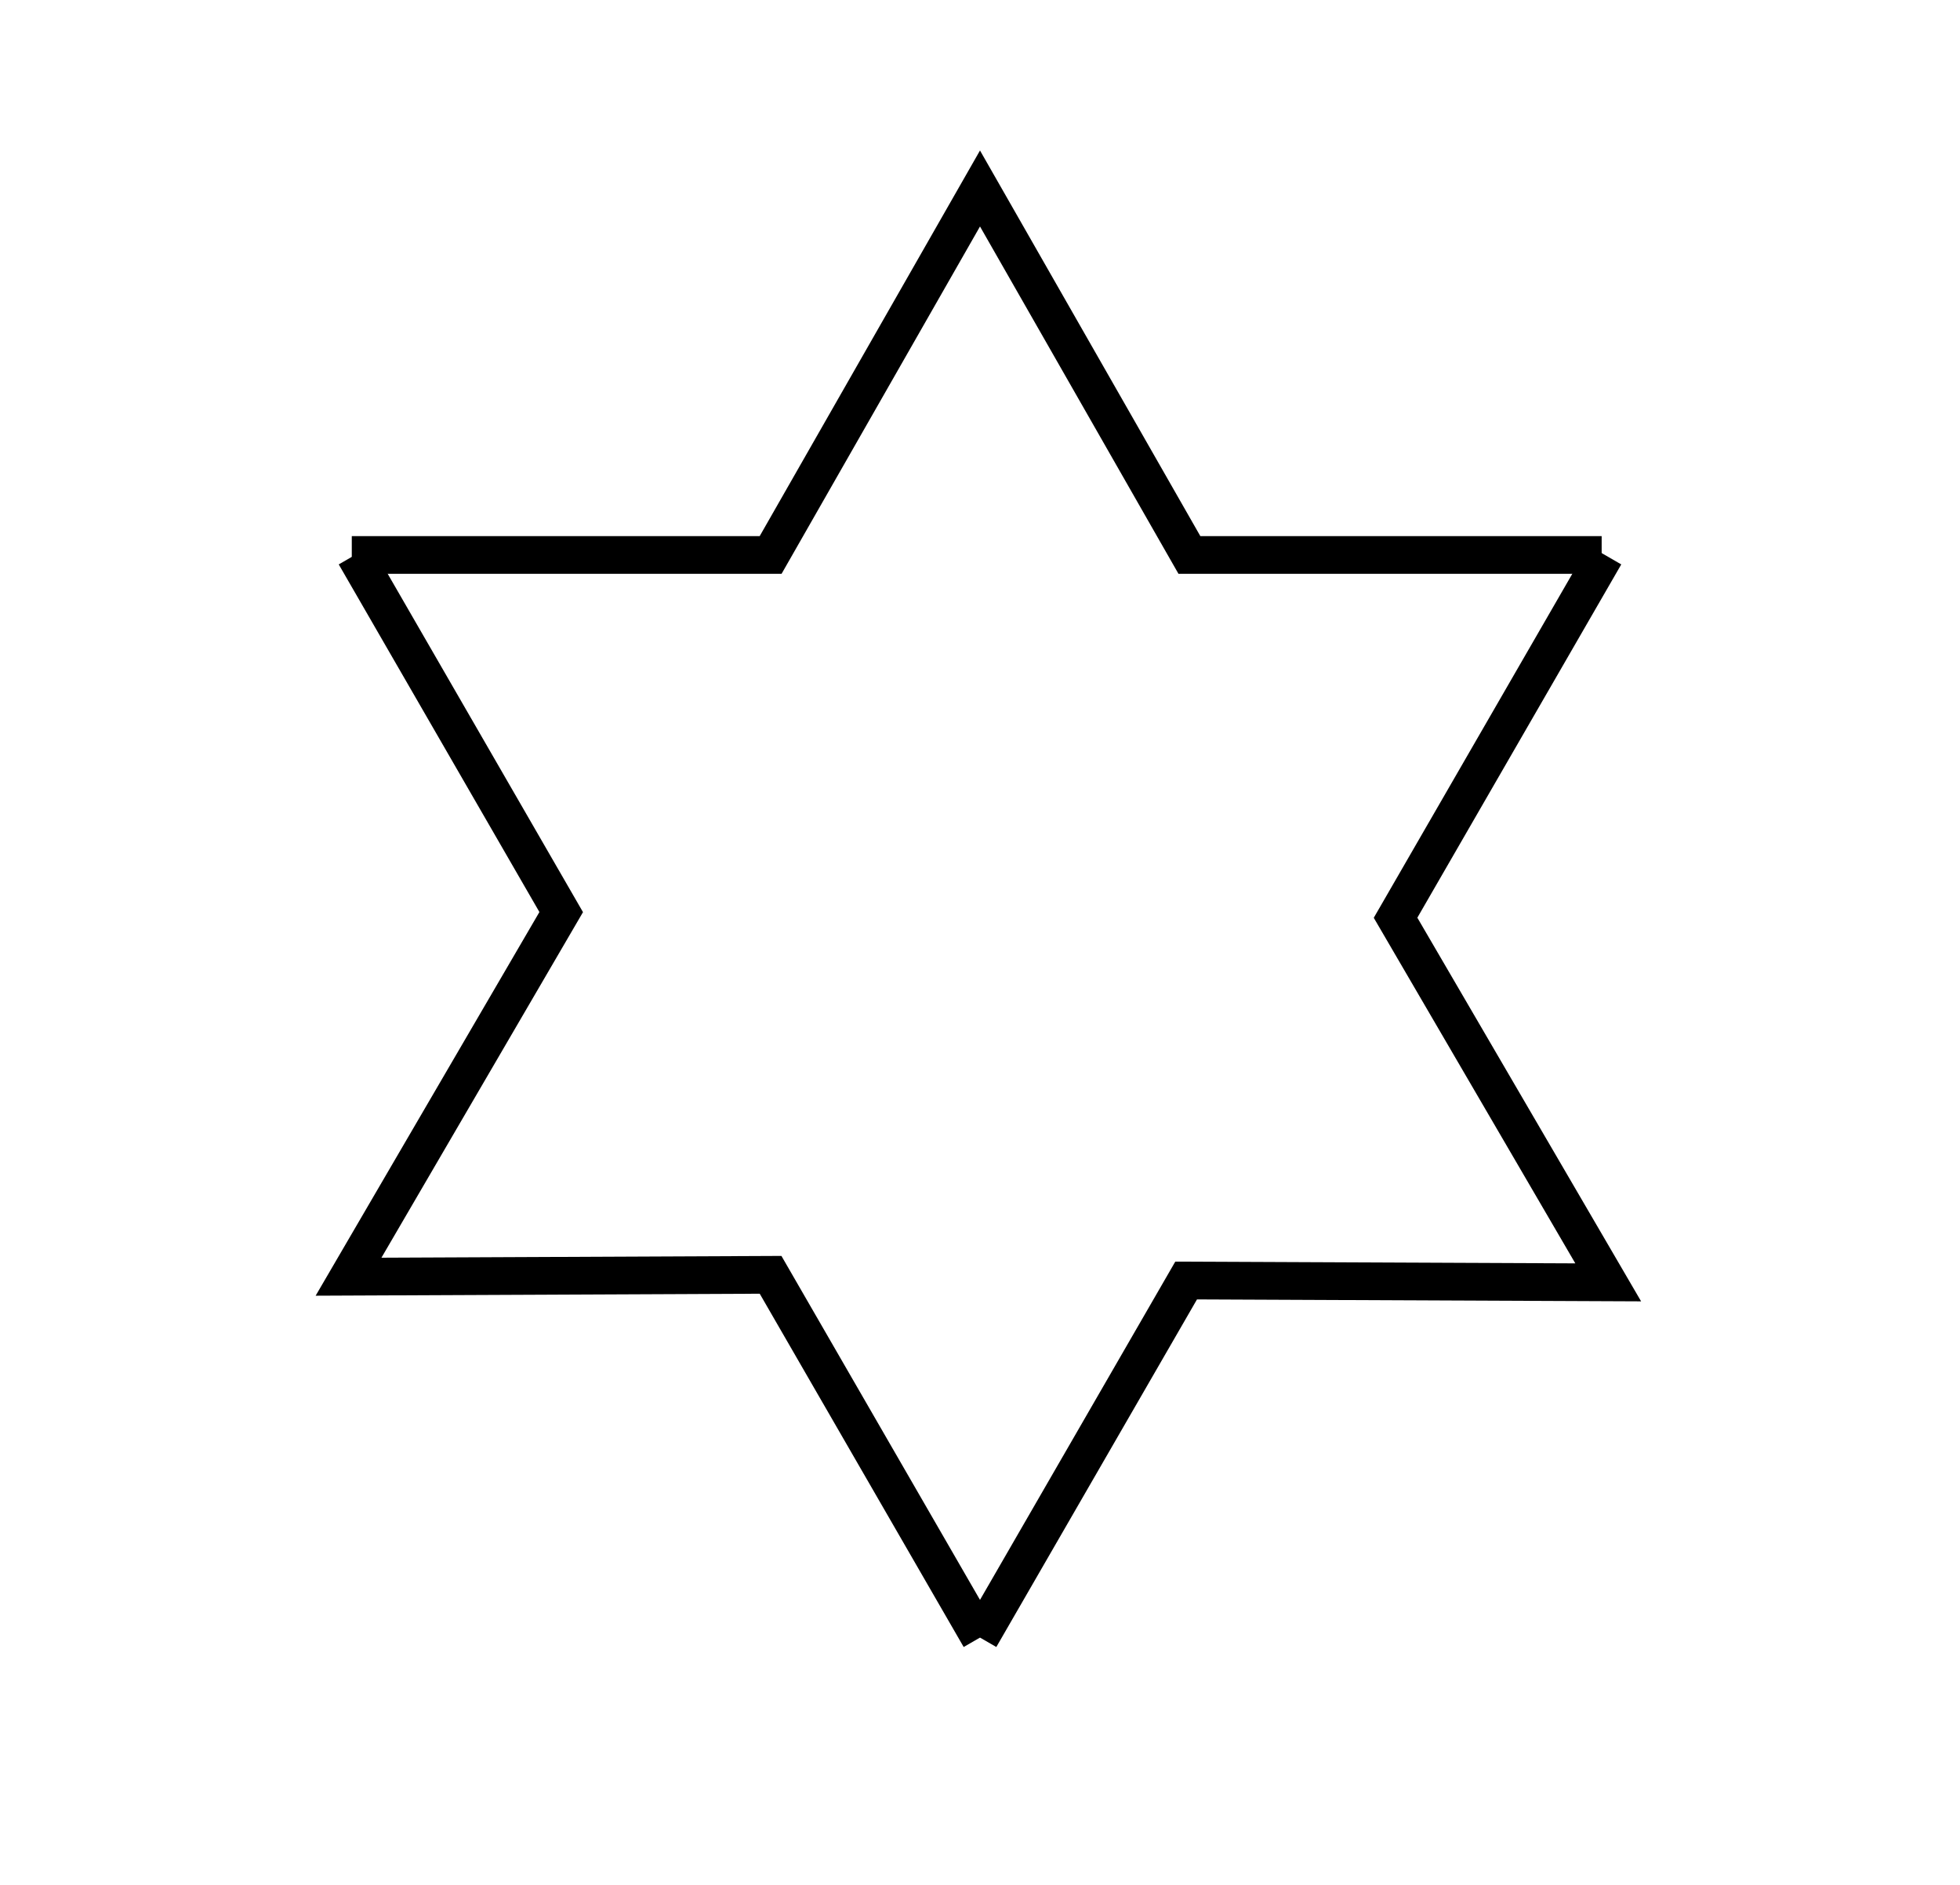 <svg width="52" height="50" viewBox="0 0 52 50" fill="none" xmlns="http://www.w3.org/2000/svg">
<path d="M26 43.44L20.444 33.817L9.247 33.867L14.889 24.195L9.42 14.722" stroke="black"/>
<path d="M42.58 14.722L37.025 24.345L42.667 34.017L31.469 33.968L26 43.44" stroke="black"/>
<path d="M9.333 14.722H20.445L26 5L31.556 14.722H42.493" stroke="black"/>
</svg>
